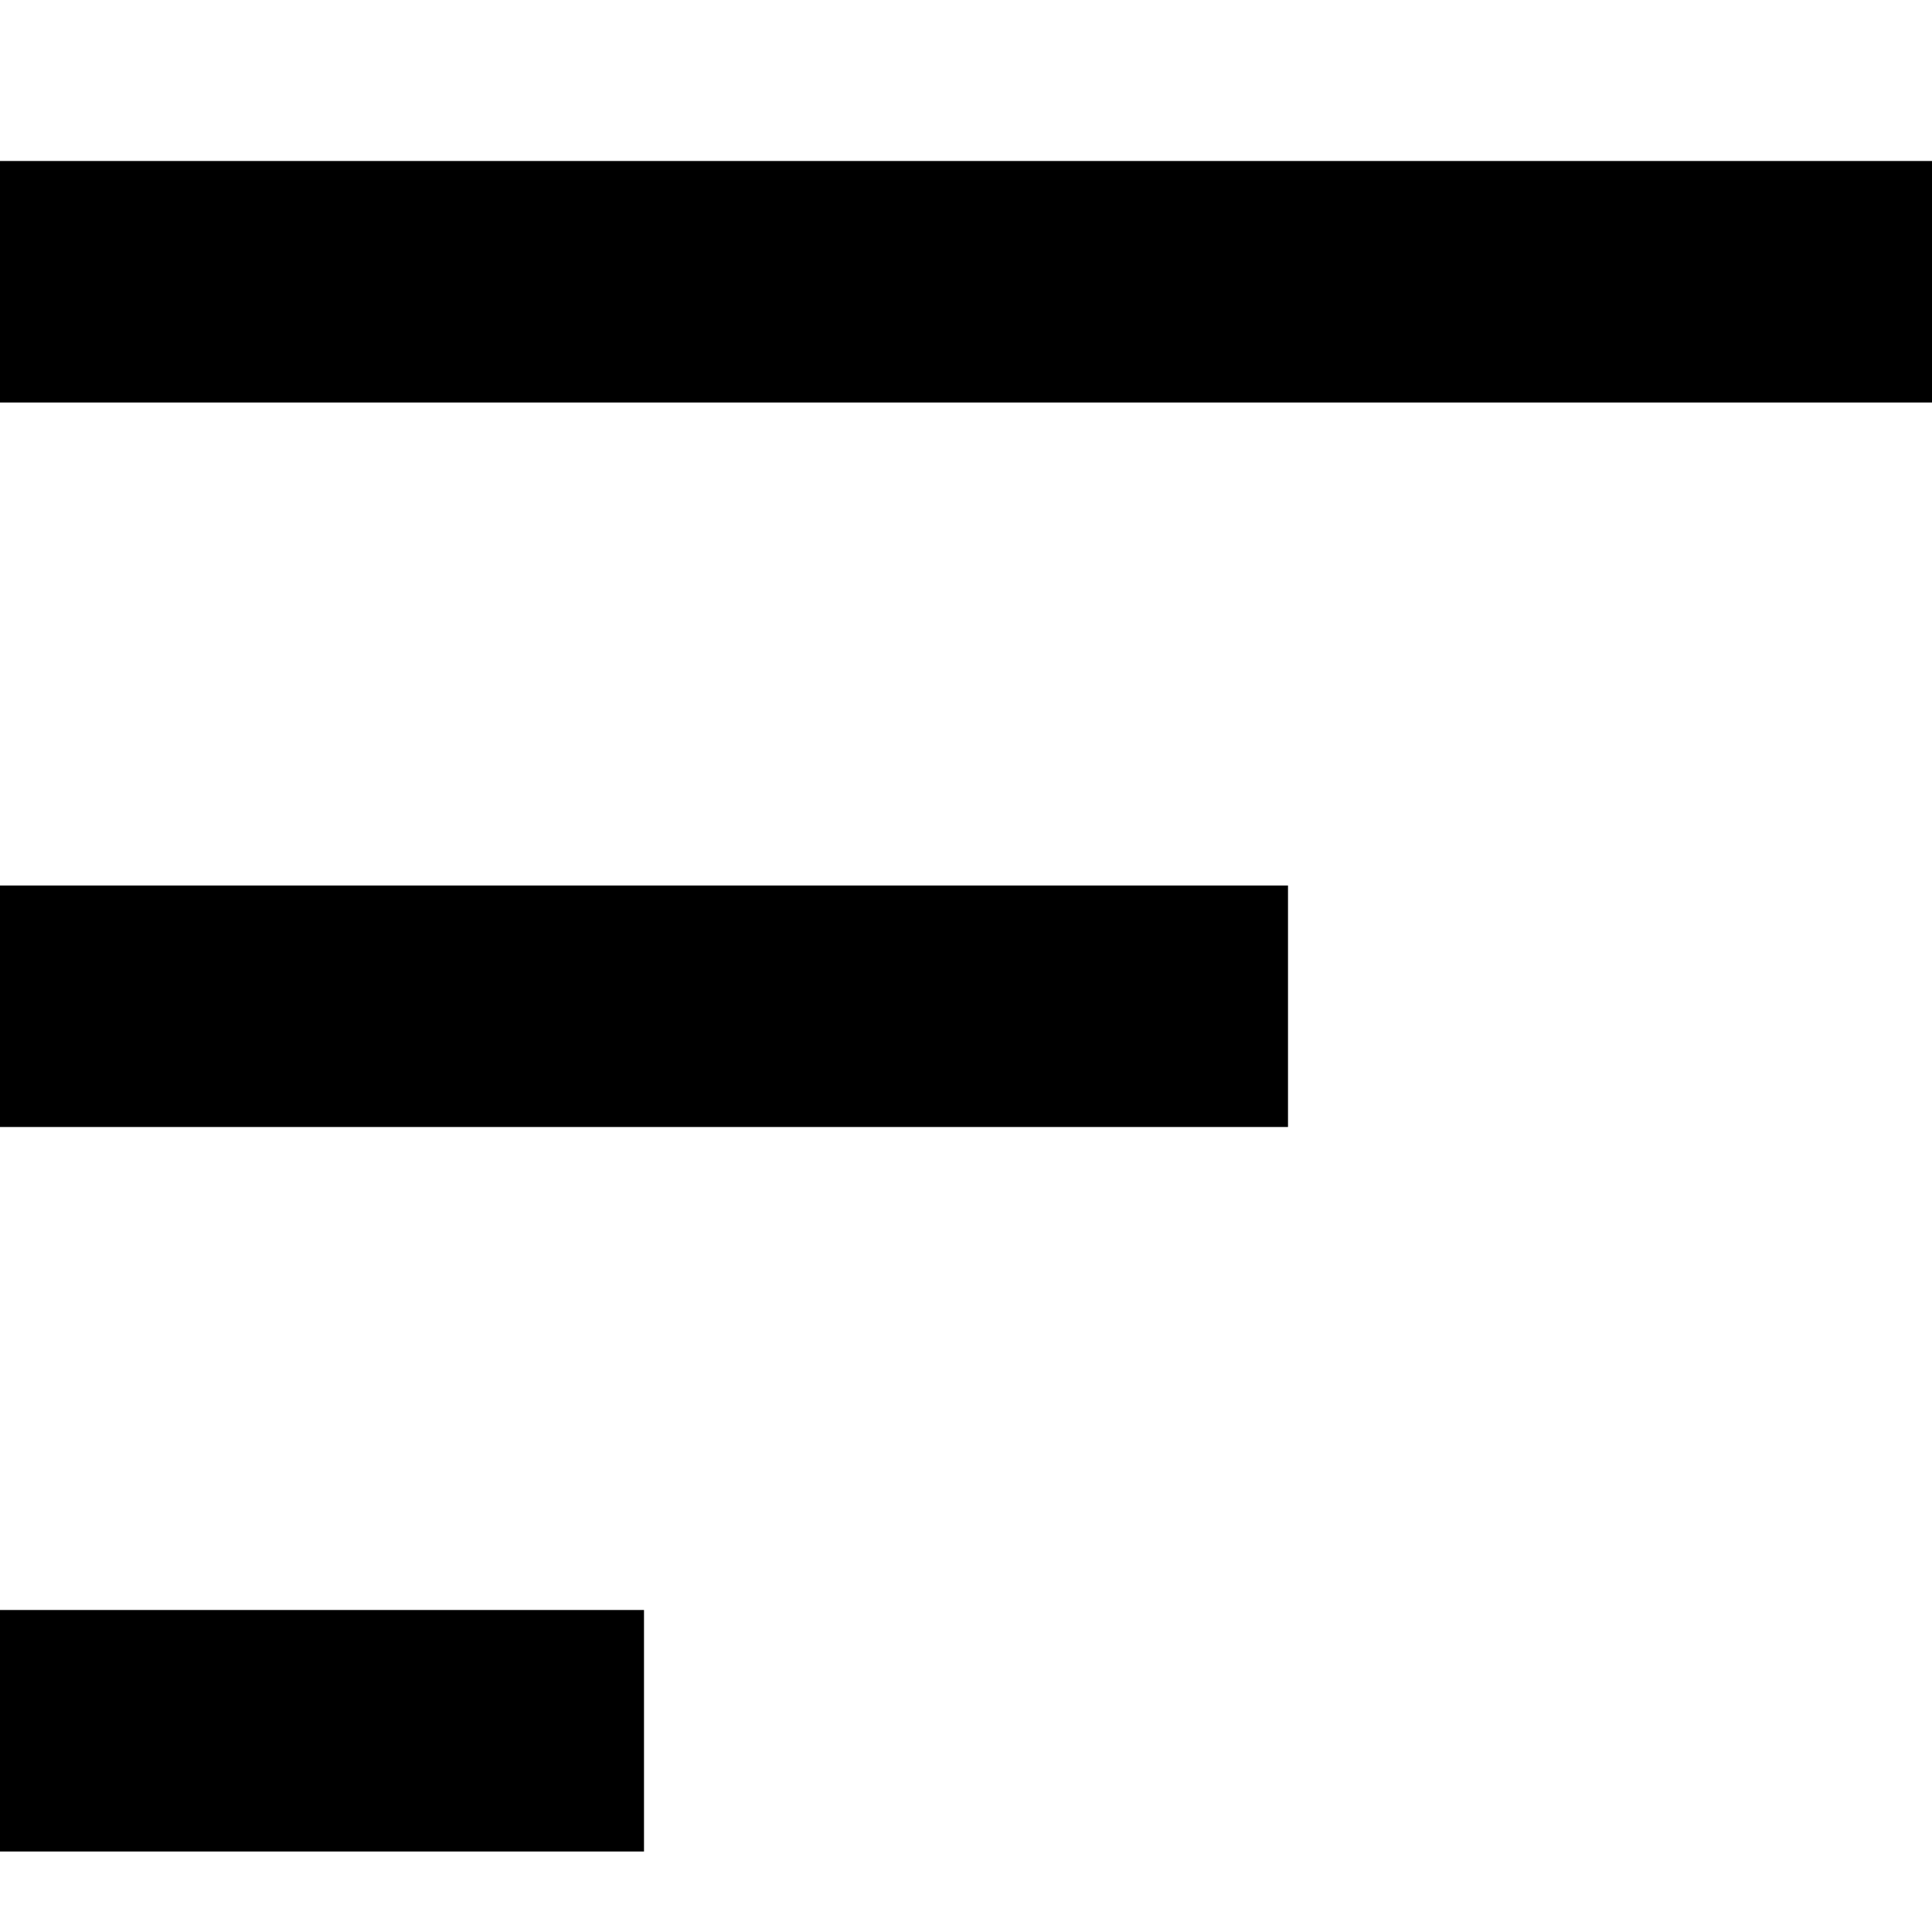 <?xml version="1.0" encoding="UTF-8"?>
<svg xmlns="http://www.w3.org/2000/svg" id="Layer_1" data-name="Layer 1" viewBox="0 0 24 24" width="512" height="512"><path d="M24,2v3H0V2H24ZM0,23H8v-3H0v3ZM0,14H16v-3H0v3Z"/></svg>
